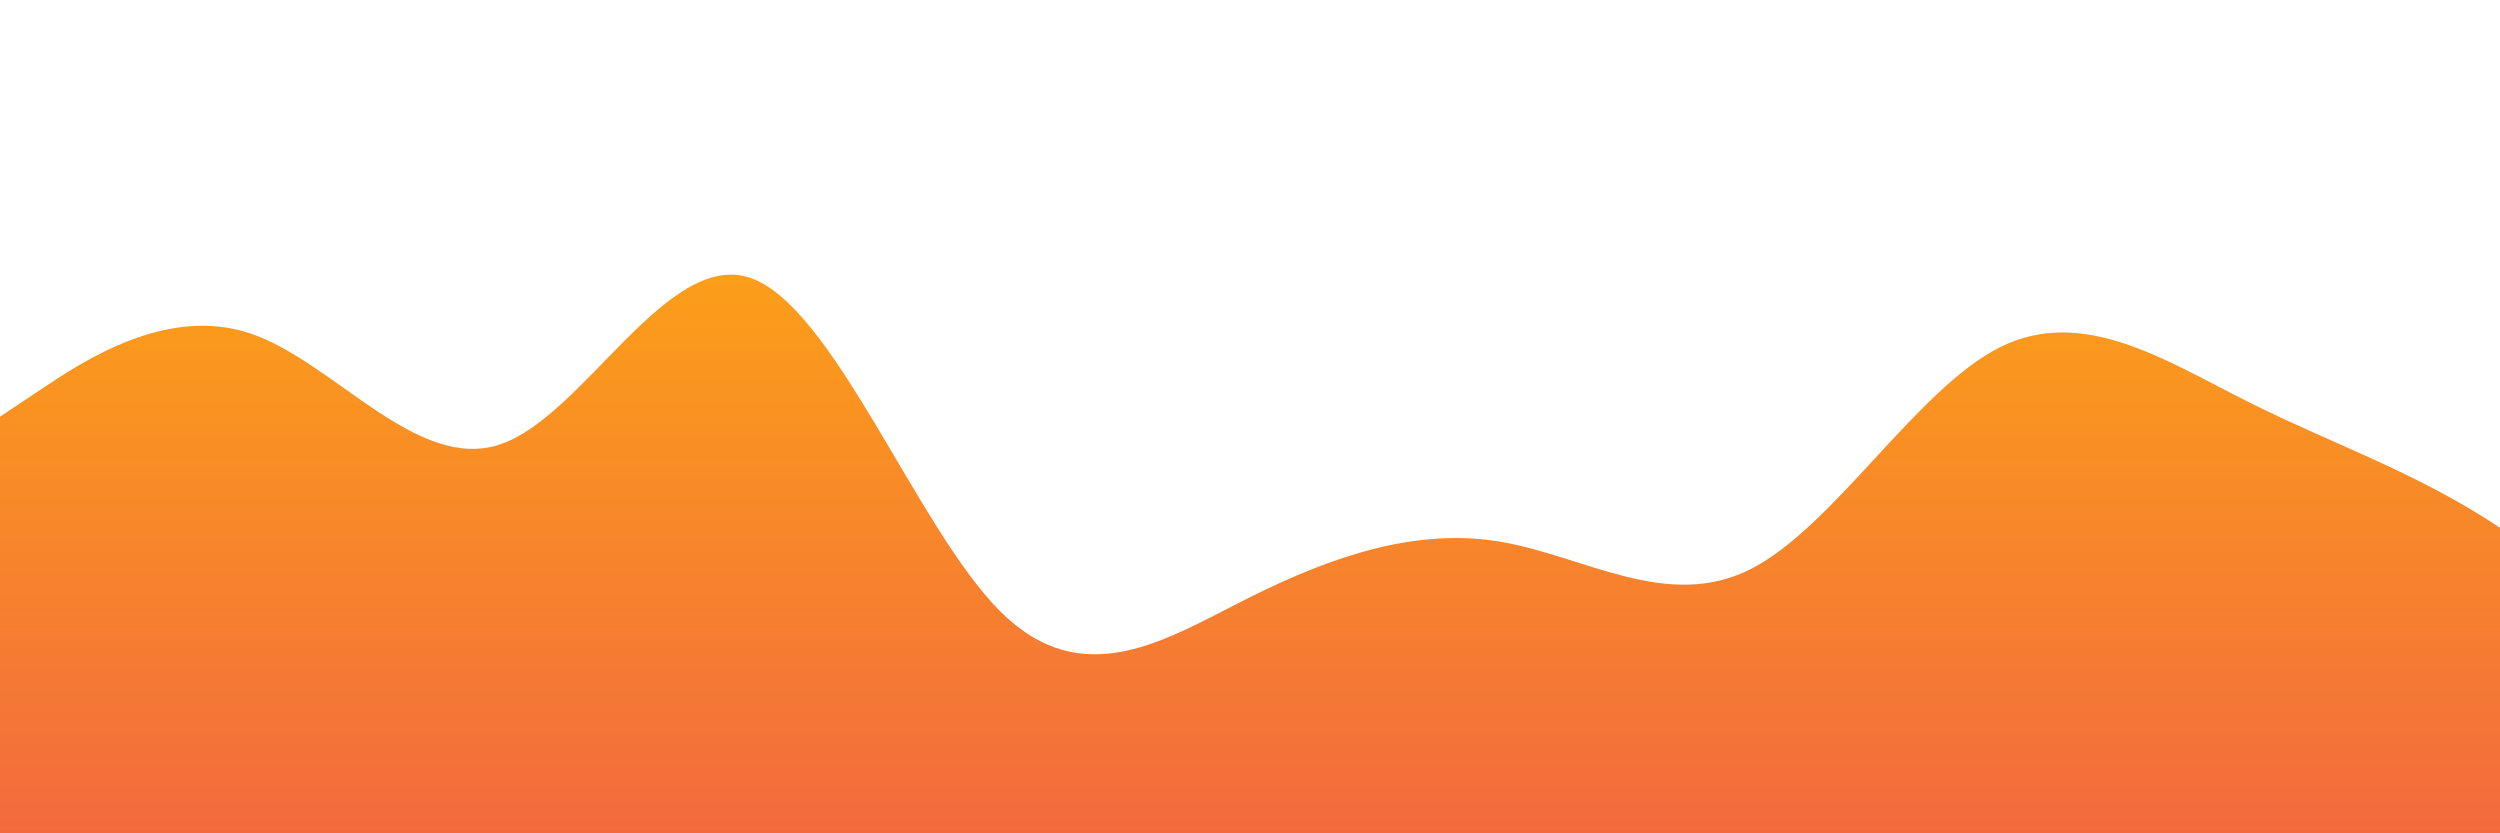<?xml version="1.0" standalone="no"?>
<svg xmlns:xlink="http://www.w3.org/1999/xlink" id="wave" style="transform:rotate(0deg); transition: 0.3s" viewBox="0 0 1440 480" version="1.1" xmlns="http://www.w3.org/2000/svg"><defs><linearGradient id="sw-gradient-0" x1="0" x2="0" y1="1" y2="0"><stop stop-color="rgba(243, 106, 62, 1)" offset="0%"/><stop stop-color="rgba(255, 179, 11, 1)" offset="100%"/></linearGradient></defs><path style="transform:translate(0, 0px); opacity:1" fill="url(#sw-gradient-0)" d="M0,240L24,224C48,208,96,176,144,192C192,208,240,272,288,256C336,240,384,144,432,160C480,176,528,304,576,352C624,400,672,368,720,344C768,320,816,304,864,312C912,320,960,352,1008,328C1056,304,1104,224,1152,200C1200,176,1248,208,1296,232C1344,256,1392,272,1440,304C1488,336,1536,384,1584,400C1632,416,1680,400,1728,384C1776,368,1824,352,1872,352C1920,352,1968,368,2016,368C2064,368,2112,352,2160,288C2208,224,2256,112,2304,72C2352,32,2400,64,2448,112C2496,160,2544,224,2592,248C2640,272,2688,256,2736,264C2784,272,2832,304,2880,320C2928,336,2976,336,3024,352C3072,368,3120,400,3168,352C3216,304,3264,176,3312,120C3360,64,3408,80,3432,88L3456,96L3456,480L3432,480C3408,480,3360,480,3312,480C3264,480,3216,480,3168,480C3120,480,3072,480,3024,480C2976,480,2928,480,2880,480C2832,480,2784,480,2736,480C2688,480,2640,480,2592,480C2544,480,2496,480,2448,480C2400,480,2352,480,2304,480C2256,480,2208,480,2160,480C2112,480,2064,480,2016,480C1968,480,1920,480,1872,480C1824,480,1776,480,1728,480C1680,480,1632,480,1584,480C1536,480,1488,480,1440,480C1392,480,1344,480,1296,480C1248,480,1200,480,1152,480C1104,480,1056,480,1008,480C960,480,912,480,864,480C816,480,768,480,720,480C672,480,624,480,576,480C528,480,480,480,432,480C384,480,336,480,288,480C240,480,192,480,144,480C96,480,48,480,24,480L0,480Z"/></svg>